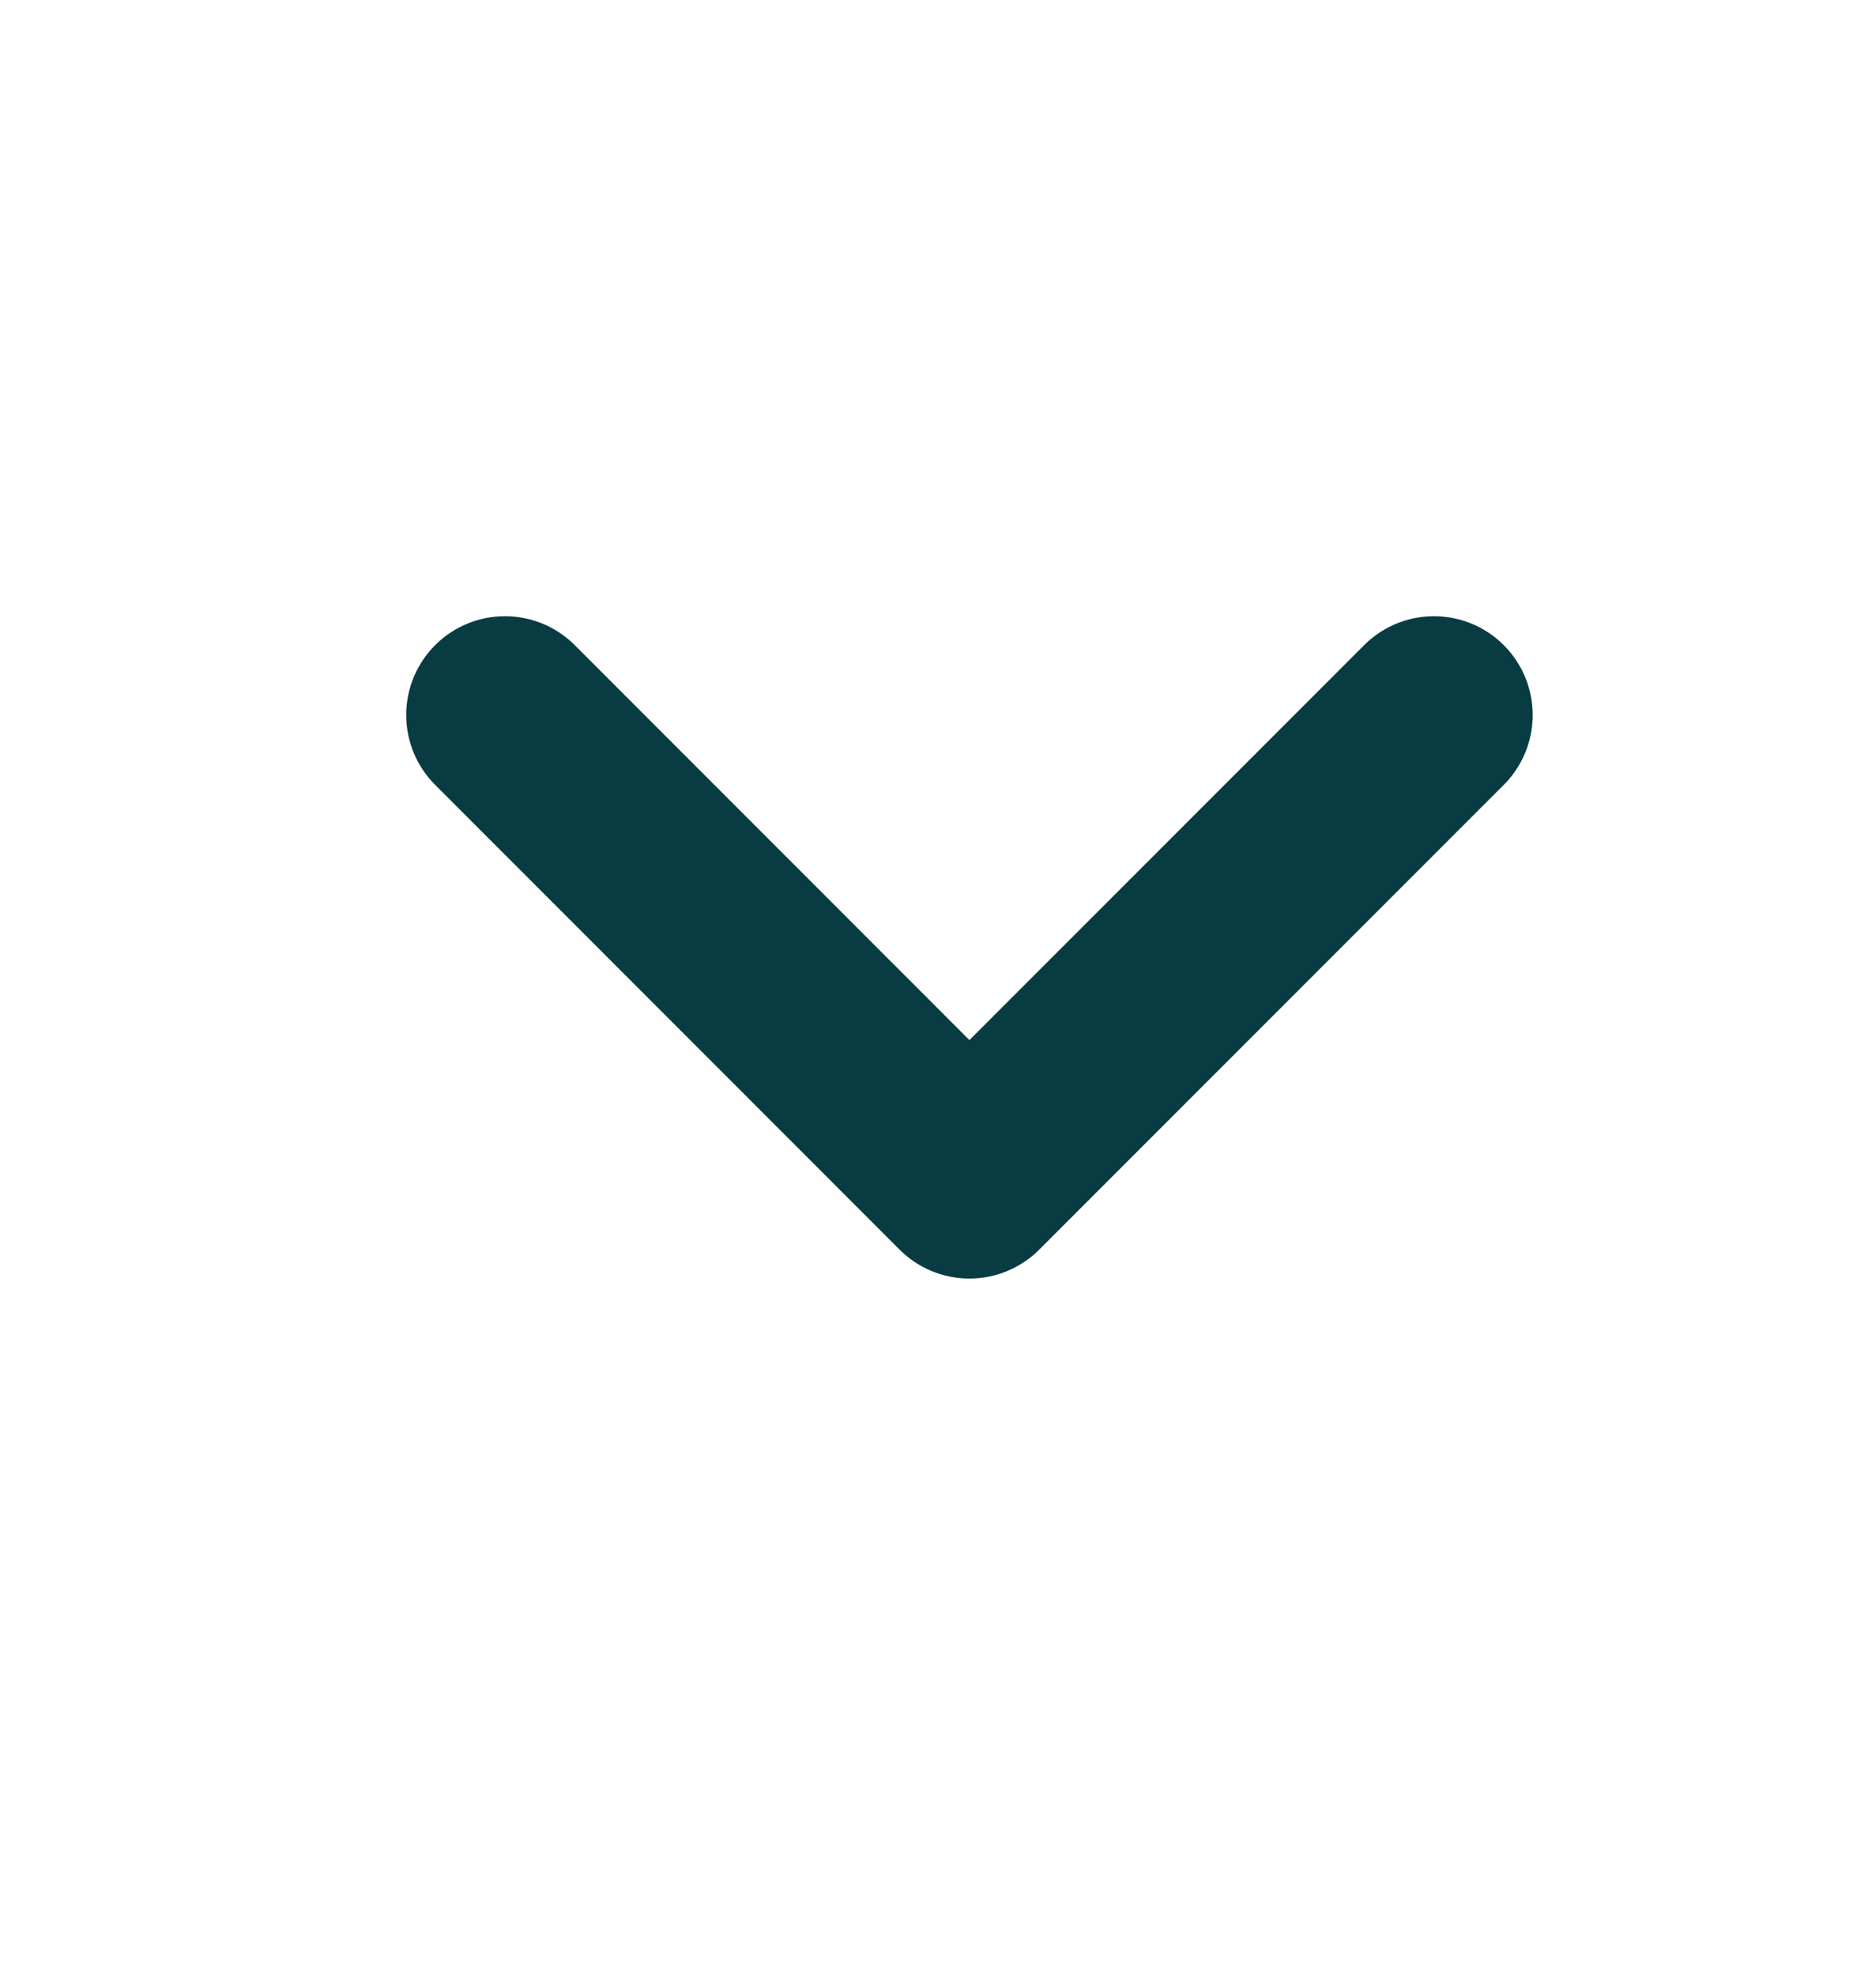 <svg width="19" height="20" viewBox="0 0 19 20" fill="none" xmlns="http://www.w3.org/2000/svg">
<path d="M5.114 7.238L9.818 11.943L14.523 7.238" stroke="#093B42" stroke-width="2" stroke-linecap="round" stroke-linejoin="round"/>
</svg>
